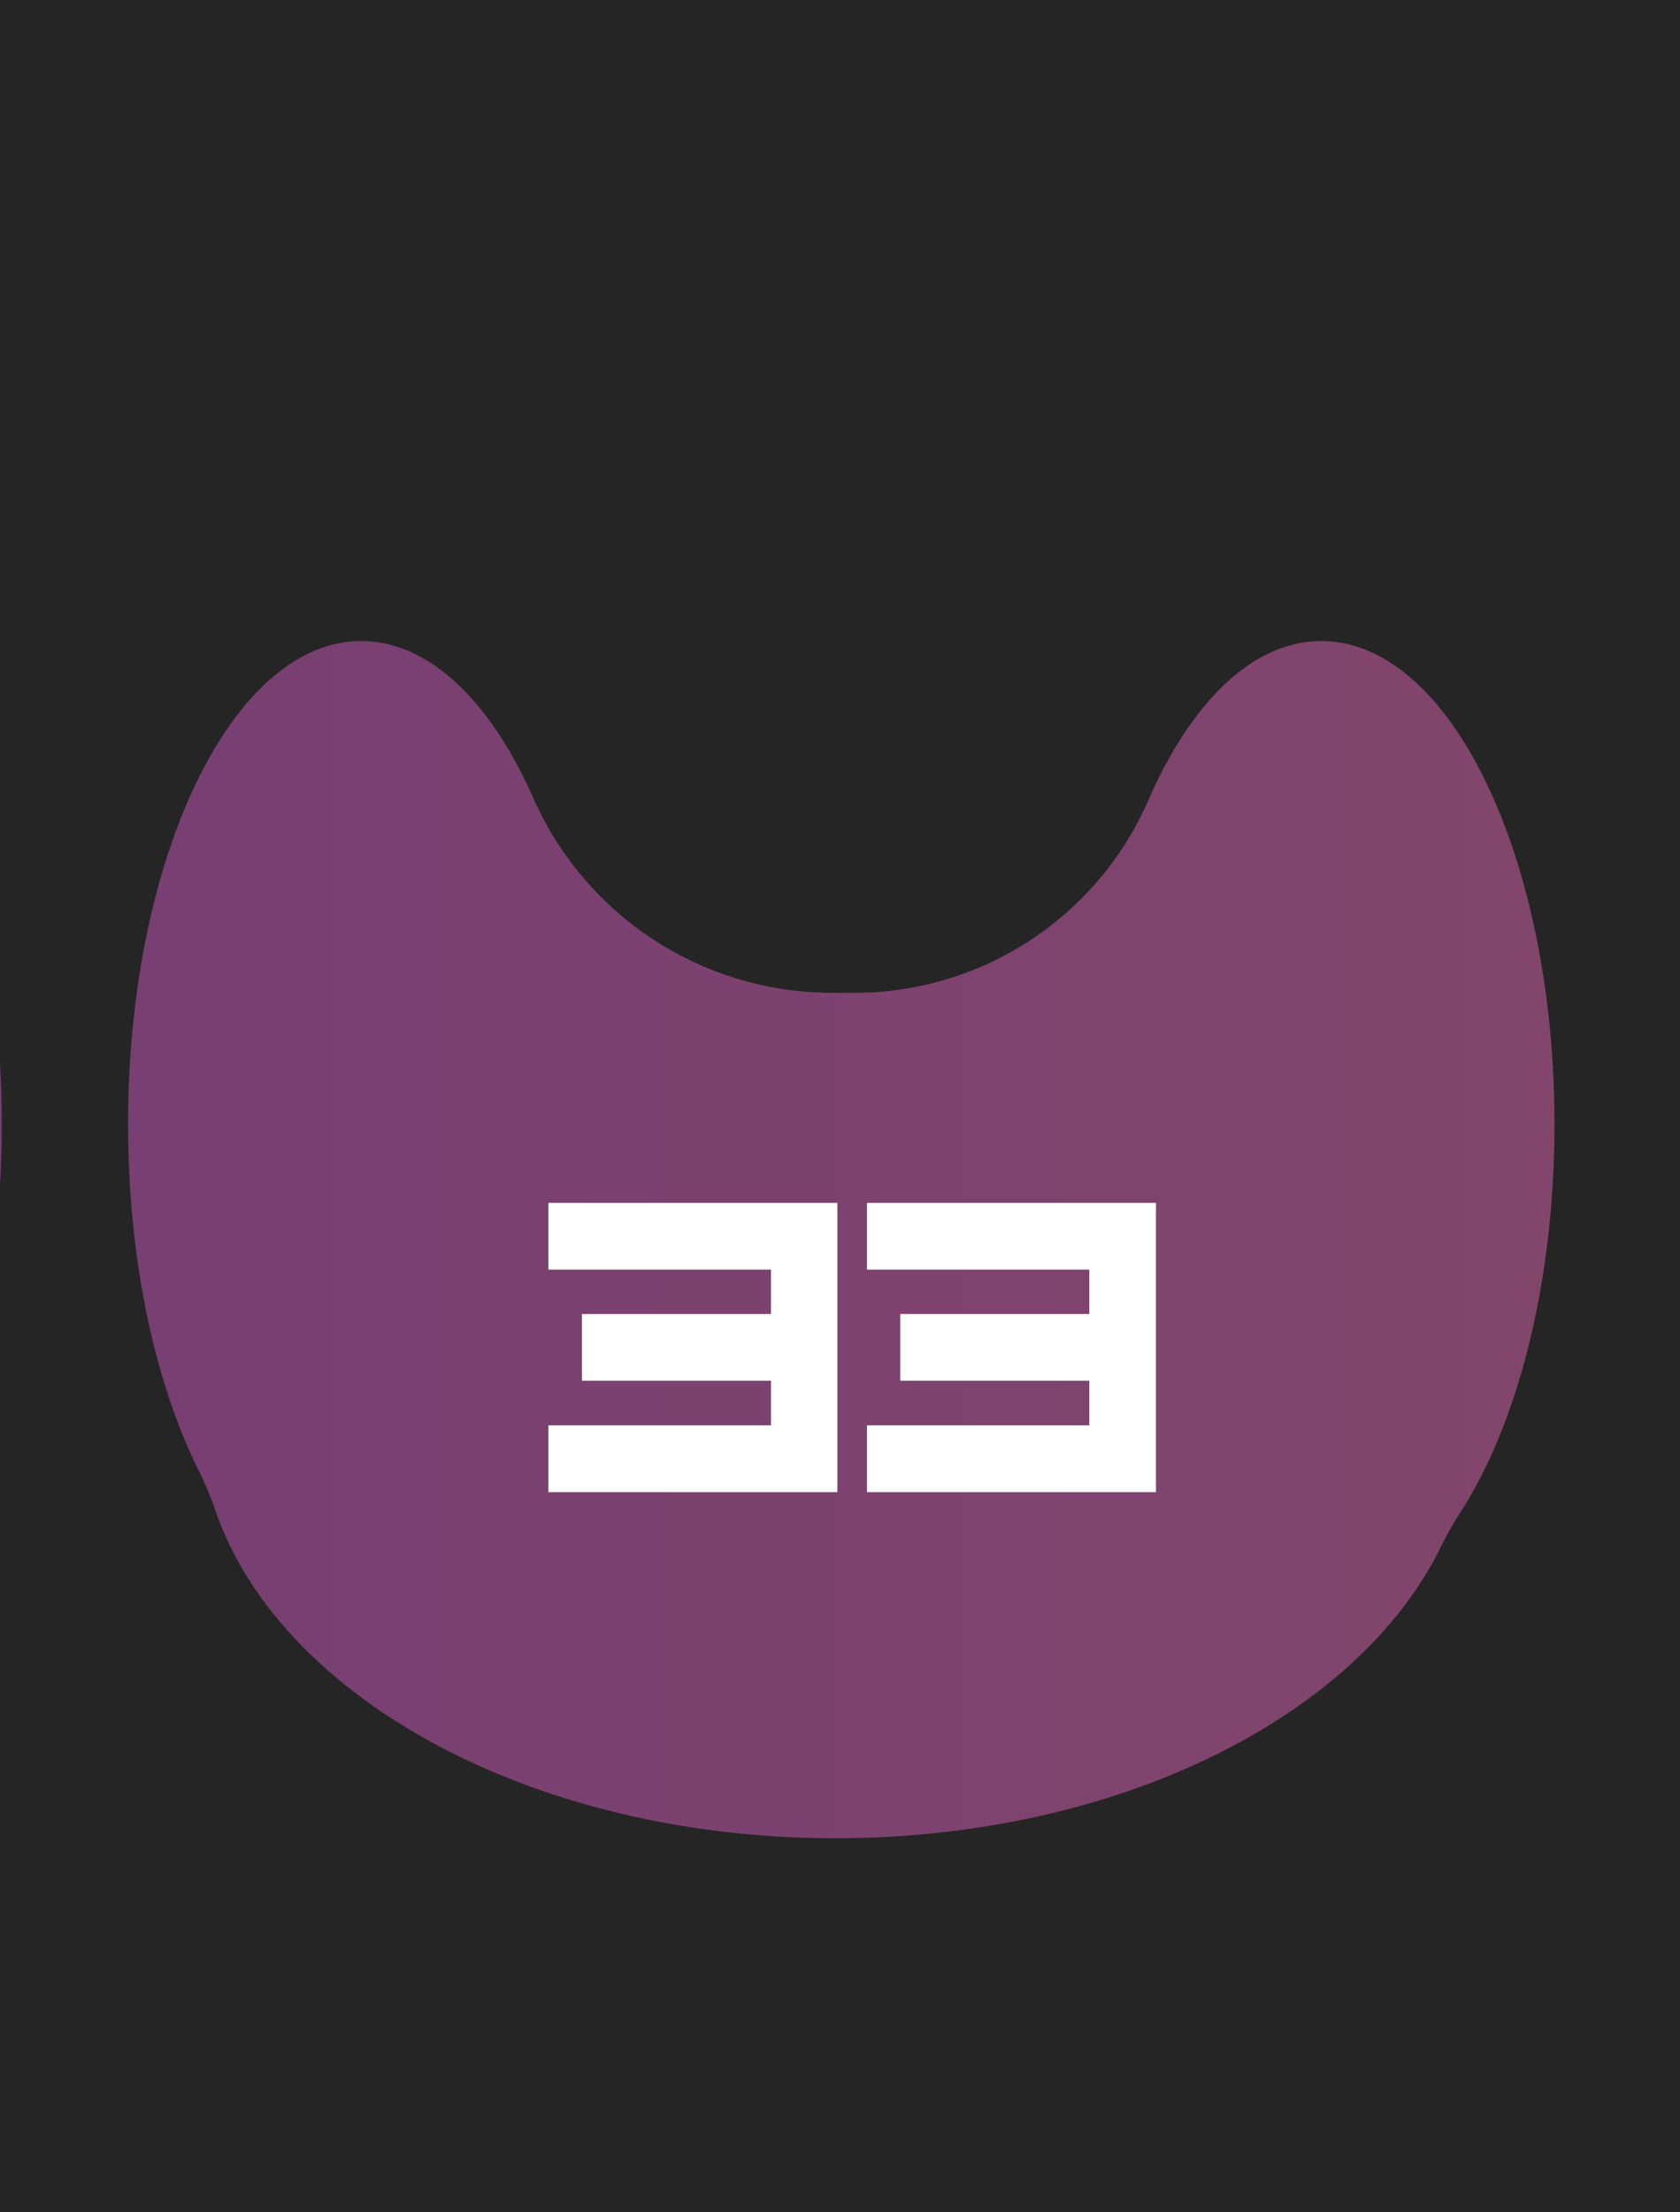 <svg xmlns="http://www.w3.org/2000/svg" xmlns:xlink="http://www.w3.org/1999/xlink" viewBox="0 0 193 254"><rect x="0" y="0" width="193" height="254" fill="#808080" stroke="none"/><defs><style>.cls-1{stroke-miterlimit:10;fill:url(#Безымянный_градиент_48);stroke:url(#Безымянный_градиент_31);}.cls-2{fill:#252525;}.cls-3{fill:#fff;}</style><linearGradient id="Безымянный_градиент_48" x1="-387.39" y1="540.19" x2="1532.61" y2="540.19" gradientUnits="userSpaceOnUse"><stop offset="0" stop-color="#5b2e83"/><stop offset="1" stop-color="#e07f32"/></linearGradient><linearGradient id="Безымянный_градиент_31" x1="-387.89" y1="540.19" x2="1533.11" y2="540.19" gradientUnits="userSpaceOnUse"><stop offset="0" stop-color="#5a2e84"/><stop offset="1" stop-color="#e07f32"/></linearGradient></defs><g id="Слой_4" data-name="Слой 4"><rect class="cls-1" x="-387.39" y="0.19" width="1920" height="1080"/></g><g id="Слой_5" data-name="Слой 5"><path class="cls-2" d="M-388-.15V1081H1533.44V-.15ZM1350.61,73.61c7.81,0,14.83,6.91,19.74,17.94A37.53,37.53,0,0,0,1404.8,114h.35c.62,0,1.24,0,1.84,0a36.89,36.89,0,0,0,34.16-22.28c4.9-11.13,11.95-18.1,19.79-18.1,14.79,0,26.79,24.84,26.79,55.5,0,18.19-4.24,34.35-10.77,44.46a39.49,39.49,0,0,0-2.29,4.06c-9.57,19.42-37.07,33.44-69.52,33.44-34.68,0-63.72-16-71.24-37.55A38.76,38.76,0,0,0,1332,169c-5-10.08-8.19-24.25-8.19-39.9C1323.82,98.45,1335.82,73.61,1350.61,73.61Zm-17.29,290a42.48,42.48,0,0,0,2.3-4.18c9.58-20,37.12-34.42,69.61-34.42,34.73,0,63.81,16.49,71.34,38.65a38.89,38.89,0,0,0,1.89,4.64c5,10.37,8.2,25,8.2,41.07,0,31.55-12,57.12-26.82,57.12-7.83,0-14.86-7.11-19.76-18.46A37.54,37.54,0,0,0,1405.57,425h-2.19c-14.85-.25-28.21,8.95-34.19,22.93-4.92,11.44-12,18.62-19.82,18.62-14.82,0-26.83-25.57-26.83-57.12C1322.54,390.68,1326.78,374.05,1333.32,363.65ZM1173,73.61c7.81,0,14.83,6.91,19.74,17.94A37.53,37.53,0,0,0,1227.23,114h.35c.61,0,1.23,0,1.83,0a36.92,36.92,0,0,0,34.17-22.28c4.89-11.13,12-18.1,19.78-18.1,14.79,0,26.79,24.84,26.79,55.49,0,18.2-4.23,34.36-10.76,44.47a37.78,37.78,0,0,0-2.3,4.06c-9.56,19.42-37.06,33.44-69.51,33.44-34.68,0-63.73-16-71.24-37.55a38.76,38.76,0,0,0-1.9-4.51c-5-10.08-8.19-24.25-8.19-39.91C1146.25,98.45,1158.25,73.61,1173,73.61Zm-18.66,289a41.22,41.22,0,0,0,2.3-4.17c9.58-20,37.12-34.42,69.6-34.42,34.74,0,63.82,16.49,71.33,38.64a38.47,38.47,0,0,0,1.91,4.65c5,10.37,8.19,25,8.19,41.07,0,31.55-12,57.11-26.83,57.11-7.81,0-14.84-7.1-19.74-18.46A37.58,37.58,0,0,0,1226.63,424h-2.19c-14.85-.25-28.21,8.95-34.21,22.92-4.9,11.45-12,18.62-19.81,18.62-14.82,0-26.82-25.56-26.82-57.11C1143.6,389.68,1147.83,373.05,1154.38,362.64Zm-159.73-289c7.8,0,14.83,6.91,19.72,17.94A37.58,37.58,0,0,0,1048.84,114h.34c.62,0,1.23,0,1.84,0a36.89,36.89,0,0,0,34.16-22.28c4.9-11.13,12-18.1,19.79-18.1,14.79,0,26.79,24.84,26.79,55.49,0,18.2-4.23,34.36-10.77,44.47a37.78,37.78,0,0,0-2.3,4.06c-9.56,19.42-37.07,33.44-69.51,33.44-34.69,0-63.72-16-71.24-37.55A38.76,38.76,0,0,0,976,169c-5-10.08-8.18-24.25-8.18-39.91C967.86,98.45,979.86,73.61,994.65,73.61Zm-19.13,289a41.22,41.22,0,0,0,2.3-4.17c9.58-20,37.12-34.42,69.62-34.42,34.72,0,63.8,16.49,71.32,38.64a40.1,40.1,0,0,0,1.9,4.65c5.06,10.37,8.2,25,8.2,41.07,0,31.55-12,57.11-26.83,57.11-7.82,0-14.84-7.1-19.75-18.46a37.56,37.56,0,0,0-34.5-23.07h-2.19c-14.87-.25-28.22,8.95-34.21,22.92-4.9,11.45-12,18.62-19.82,18.62-14.81,0-26.83-25.56-26.83-57.11C964.73,389.68,969,373.05,975.52,362.64Zm-159.27-289c7.81,0,14.83,6.91,19.73,17.94A37.54,37.54,0,0,0,870.44,114h.34c.62,0,1.23,0,1.85,0a36.87,36.87,0,0,0,34.15-22.28c4.89-11.13,12-18.1,19.8-18.1,14.79,0,26.79,24.84,26.79,55.49,0,18.2-4.24,34.36-10.78,44.47a39.49,39.49,0,0,0-2.29,4.06c-9.56,19.42-37.08,33.44-69.52,33.44-34.69,0-63.72-16-71.23-37.55a38.76,38.76,0,0,0-1.9-4.51c-5-10.08-8.19-24.25-8.19-39.91C789.46,98.45,801.46,73.61,816.25,73.61Zm-19.36,289a43.28,43.28,0,0,0,2.3-4.17c9.57-20,37.12-34.42,69.6-34.42,34.74,0,63.81,16.49,71.33,38.64a40.16,40.16,0,0,0,1.91,4.65c5.05,10.37,8.19,25,8.19,41.07,0,31.55-12,57.11-26.83,57.11-7.81,0-14.85-7.1-19.75-18.46A37.58,37.58,0,0,0,869.14,424h-2.2c-14.86-.25-28.2,8.95-34.19,22.92-4.91,11.45-12,18.62-19.82,18.62-14.82,0-26.84-25.56-26.84-57.11C786.09,389.68,790.33,373.05,796.89,362.64Zm-159.25-289c7.8,0,14.83,6.91,19.72,17.94A37.57,37.57,0,0,0,691.82,114h.35c.62,0,1.23,0,1.84,0a36.89,36.89,0,0,0,34.16-22.28c4.9-11.13,12-18.1,19.79-18.1,14.79,0,26.79,24.84,26.79,55.49,0,18.2-4.23,34.36-10.78,44.47a41.45,41.45,0,0,0-2.29,4.06c-9.56,19.42-37.07,33.44-69.51,33.44-34.69,0-63.72-16-71.23-37.55A38.76,38.76,0,0,0,619,169c-5-10.08-8.19-24.25-8.19-39.91C610.85,98.45,622.85,73.61,637.64,73.61Zm-19.4,289a39.34,39.34,0,0,0,2.3-4.17c9.57-20,37.12-34.42,69.61-34.42,34.73,0,63.81,16.49,71.33,38.64a40.1,40.1,0,0,0,1.9,4.65c5.06,10.37,8.2,25,8.2,41.07,0,31.55-12,57.11-26.83,57.11-7.82,0-14.85-7.1-19.75-18.46A37.56,37.56,0,0,0,690.5,424h-2.19c-14.86-.25-28.21,8.95-34.21,22.92-4.9,11.45-12,18.62-19.81,18.62-14.81,0-26.83-25.56-26.83-57.11C607.46,389.68,611.7,373.05,618.24,362.64Zm-933.75-289c7.81,0,14.84,6.91,19.73,17.94A37.54,37.54,0,0,0-261.32,114h.35c.62,0,1.22,0,1.84,0A36.87,36.87,0,0,0-225,91.71c4.9-11.13,12-18.1,19.8-18.1,14.79,0,26.79,24.84,26.79,55.49,0,18.2-4.24,34.36-10.78,44.47a37.7,37.7,0,0,0-2.29,4.06c-9.56,19.42-37.08,33.44-69.51,33.44-34.7,0-63.73-16-71.24-37.55a38.76,38.76,0,0,0-1.9-4.51c-5.05-10.08-8.19-24.25-8.19-39.91C-342.3,98.45-330.3,73.61-315.51,73.61ZM-205,1007.53c-7.82,0-14.85-7.11-19.75-18.46A37.56,37.56,0,0,0-259.21,966h-2.2c-14.86-.25-28.21,9-34.2,22.92-4.9,11.44-12,18.62-19.82,18.62-14.81,0-26.83-25.57-26.83-57.11,0-18.73,4.25-35.37,10.79-45.77a41.13,41.13,0,0,0,2.29-4.17c9.58-20,37.13-34.42,69.62-34.42,34.73,0,63.8,16.49,71.33,38.64a40.84,40.84,0,0,0,1.9,4.65c5.06,10.37,8.2,24.94,8.2,41.07C-178.13,982-190.15,1007.53-205,1007.53Zm16.28-295.75a37.42,37.42,0,0,0-2.29,4c-9.56,19.43-37.08,33.46-69.51,33.46-34.7,0-63.73-16-71.24-37.55a38.19,38.19,0,0,0-1.9-4.52c-5.05-10.08-8.19-24.24-8.19-39.91,0-30.64,12-55.49,26.79-55.49,7.81,0,14.84,6.91,19.73,17.94a37.56,37.56,0,0,0,34.46,22.42h2.19a36.84,36.84,0,0,0,34.15-22.28c4.9-11.11,12-18.09,19.8-18.09,14.79,0,26.79,24.85,26.79,55.49C-177.9,685.51-182.14,701.67-188.68,711.78Zm-15.51-246.94c-7.82,0-14.85-7.11-19.76-18.47a37.57,37.57,0,0,0-34.49-23.07h-2.2c-14.86-.25-28.21,8.95-34.2,22.92-4.9,11.45-12,18.63-19.82,18.63-14.82,0-26.84-25.57-26.84-57.12,0-18.73,4.25-35.36,10.8-45.77a41,41,0,0,0,2.29-4.16c9.58-20,37.13-34.43,69.61-34.43,34.74,0,63.81,16.5,71.33,38.64a39.45,39.45,0,0,0,1.91,4.65c5.06,10.38,8.2,25,8.2,41.07C-177.36,439.27-189.38,464.84-204.19,464.84Zm67.3-391.23c7.8,0,14.83,6.91,19.71,17.94A37.58,37.58,0,0,0-82.71,114h.35c.61,0,1.23,0,1.83,0A36.92,36.92,0,0,0-46.36,91.71c4.89-11.13,12-18.1,19.78-18.1C-11.79,73.61.21,98.45.21,129.1c0,18.2-4.23,34.36-10.77,44.47a39.49,39.49,0,0,0-2.29,4.06c-9.57,19.42-37.08,33.44-69.51,33.44-34.7,0-63.73-16-71.23-37.55a40.7,40.7,0,0,0-1.92-4.51c-5-10.08-8.17-24.25-8.17-39.91C-163.68,98.45-151.68,73.61-136.89,73.61Zm110.57,933.92c-7.81,0-14.85-7.11-19.75-18.46A37.58,37.58,0,0,0-80.57,966h-2.2c-14.86-.25-28.2,9-34.2,22.92-4.9,11.44-12,18.62-19.81,18.62-14.82,0-26.84-25.57-26.84-57.11,0-18.73,4.24-35.37,10.8-45.77a43.28,43.28,0,0,0,2.3-4.17c9.57-20,37.12-34.42,69.6-34.42,34.74,0,63.81,16.49,71.32,38.64a39.21,39.21,0,0,0,1.92,4.65C-2.63,919.72.51,934.29.51,950.42.51,982-11.51,1007.53-26.32,1007.53Zm16.24-295.75a41.05,41.05,0,0,0-2.28,4c-9.57,19.43-37.08,33.46-69.51,33.46-34.7,0-63.73-16-71.23-37.55a38.31,38.31,0,0,0-1.92-4.52c-5-10.08-8.17-24.24-8.17-39.91,0-30.64,12-55.49,26.79-55.49,7.8,0,14.83,6.91,19.71,17.94a37.59,37.59,0,0,0,34.47,22.42H-80A36.89,36.89,0,0,0-45.87,629.9c4.89-11.11,11.95-18.09,19.78-18.09C-11.3,611.81.7,636.66.7,667.3.7,685.51-3.53,701.67-10.08,711.78ZM-25.56,464.84c-7.81,0-14.85-7.11-19.74-18.47A37.6,37.6,0,0,0-79.81,423.3H-82c-14.86-.25-28.21,8.95-34.2,22.92-4.91,11.45-12,18.63-19.82,18.63-14.81,0-26.83-25.57-26.83-57.12,0-18.73,4.24-35.36,10.79-45.77a41.06,41.06,0,0,0,2.3-4.16c9.57-20,37.12-34.43,69.61-34.43,34.73,0,63.8,16.5,71.32,38.64a39.45,39.45,0,0,0,1.91,4.65c5.05,10.38,8.19,25,8.19,41.07C1.27,439.27-10.75,464.84-25.56,464.84ZM41.5,73.61c7.81,0,14.83,6.91,19.73,17.94A37.54,37.54,0,0,0,95.69,114H96c.62,0,1.23,0,1.84,0A36.87,36.87,0,0,0,132,91.71c4.9-11.13,11.95-18.1,19.79-18.1,14.8,0,26.79,24.84,26.79,55.49,0,18.2-4.24,34.36-10.76,44.47a37.78,37.78,0,0,0-2.3,4.06C156,197.05,128.47,211.07,96,211.07c-34.68,0-63.72-16-71.23-37.55A38.76,38.76,0,0,0,22.9,169c-5.06-10.08-8.19-24.25-8.19-39.91C14.71,98.45,26.71,73.61,41.5,73.61Zm110.82,933.92c-7.82,0-14.85-7.11-19.75-18.46A37.57,37.57,0,0,0,98.06,966H95.87c-14.86-.25-28.21,9-34.2,22.92-4.91,11.44-12,18.62-19.82,18.62C27,1007.53,15,982,15,950.42c0-18.73,4.25-35.37,10.79-45.77a41.22,41.22,0,0,0,2.3-4.17c9.58-20,37.12-34.42,69.61-34.42,34.73,0,63.81,16.49,71.33,38.64a40.84,40.84,0,0,0,1.9,4.65c5.05,10.37,8.2,24.94,8.2,41.07C179.15,982,167.14,1007.53,152.32,1007.53ZM15.2,667.3c0-30.64,12-55.49,26.79-55.49,7.81,0,14.83,6.91,19.73,17.94a37.56,37.56,0,0,0,34.46,22.42h2.18a36.85,36.85,0,0,0,34.16-22.28c4.9-11.11,11.95-18.09,19.8-18.09,14.79,0,26.79,24.85,26.79,55.49,0,18.21-4.25,34.37-10.77,44.48a37.5,37.5,0,0,0-2.3,4c-9.57,19.43-37.08,33.46-69.52,33.46-34.68,0-63.72-16-71.23-37.55a38.25,38.25,0,0,0-1.91-4.52C18.33,697.13,15.2,683,15.2,667.3ZM153.09,464.84c-7.82,0-14.85-7.11-19.76-18.47A37.57,37.57,0,0,0,98.84,423.3H96.63c-14.85-.25-28.2,8.95-34.19,22.92-4.91,11.45-12,18.63-19.82,18.63-14.82,0-26.84-25.57-26.84-57.12C15.78,389,20,372.36,26.58,362a43.12,43.12,0,0,0,2.3-4.16c9.58-20,37.12-34.43,69.6-34.43,34.74,0,63.82,16.5,71.33,38.64a39.45,39.45,0,0,0,1.91,4.65c5.05,10.38,8.2,25,8.2,41.07C179.92,439.27,167.91,464.84,153.09,464.84ZM219.9,73.61c7.8,0,14.83,6.91,19.73,17.94A37.54,37.54,0,0,0,274.09,114h.34c.62,0,1.23,0,1.84,0a36.89,36.89,0,0,0,34.16-22.28c4.9-11.13,11.95-18.1,19.79-18.1C345,73.61,357,98.45,357,129.1c0,18.2-4.23,34.36-10.77,44.47a39.57,39.57,0,0,0-2.3,4.06c-9.56,19.42-37.07,33.44-69.51,33.44-34.69,0-63.72-16-71.24-37.55a38.76,38.76,0,0,0-1.9-4.51c-5-10.08-8.18-24.25-8.18-39.91C193.11,98.45,205.1,73.61,219.9,73.61Zm111.27,933.92c-7.82,0-14.84-7.11-19.75-18.46A37.55,37.55,0,0,0,276.92,966h-2.19c-14.85-.25-28.21,9-34.21,22.92-4.9,11.44-12,18.62-19.81,18.62-14.82,0-26.82-25.57-26.82-57.11,0-18.73,4.23-35.37,10.77-45.77a39.42,39.42,0,0,0,2.31-4.17c9.57-20,37.11-34.42,69.6-34.42,34.73,0,63.82,16.49,71.33,38.64a40.84,40.84,0,0,0,1.9,4.65c5.06,10.37,8.2,24.94,8.2,41.07C358,982,346,1007.53,331.17,1007.53ZM193.6,667.3c0-30.64,12-55.49,26.79-55.49,7.8,0,14.83,6.91,19.73,17.94a37.56,37.56,0,0,0,34.46,22.42h2.18a36.84,36.84,0,0,0,34.15-22.28c4.91-11.11,12-18.09,19.8-18.09,14.79,0,26.79,24.85,26.79,55.49,0,18.21-4.23,34.37-10.77,44.48a39.28,39.28,0,0,0-2.3,4c-9.56,19.43-37.07,33.46-69.51,33.46-34.69,0-63.73-16-71.24-37.55a38.19,38.19,0,0,0-1.9-4.52C196.73,697.13,193.6,683,193.6,667.3ZM331.94,464.84c-7.82,0-14.84-7.11-19.75-18.47a37.58,37.58,0,0,0-34.5-23.07h-2.2c-14.85-.25-28.2,8.95-34.2,22.92-4.9,11.45-12,18.63-19.81,18.63-14.82,0-26.83-25.57-26.83-57.12,0-18.73,4.23-35.36,10.78-45.77a41.15,41.15,0,0,0,2.31-4.16c9.56-20,37.11-34.43,69.6-34.43,34.73,0,63.81,16.5,71.33,38.64a37.76,37.76,0,0,0,1.9,4.65c5.06,10.38,8.19,25,8.19,41.07C358.76,439.27,346.76,464.84,331.94,464.84ZM397.47,73.61c7.8,0,14.83,6.91,19.73,17.94A37.54,37.54,0,0,0,451.66,114H452c.62,0,1.23,0,1.84,0A36.89,36.89,0,0,0,488,91.71c4.9-11.13,12-18.1,19.79-18.1,14.79,0,26.79,24.84,26.79,55.5,0,18.19-4.23,34.35-10.77,44.46a39.57,39.57,0,0,0-2.3,4.06C512,197.05,484.44,211.07,452,211.07c-34.69,0-63.72-16-71.23-37.55a38.76,38.76,0,0,0-1.9-4.51c-5.06-10.08-8.19-24.25-8.19-39.9C370.68,98.45,382.68,73.61,397.47,73.61Zm112.65,934.92c-7.82,0-14.85-7.1-19.75-18.46A37.57,37.57,0,0,0,455.86,967h-2.19c-14.85-.25-28.21,9-34.19,22.92-4.92,11.45-12,18.62-19.82,18.62-14.82,0-26.83-25.56-26.83-57.11,0-18.73,4.23-35.37,10.78-45.77a41.22,41.22,0,0,0,2.3-4.17c9.58-20,37.12-34.42,69.61-34.42,34.73,0,63.81,16.49,71.34,38.64a39,39,0,0,0,1.89,4.65c5,10.37,8.19,24.94,8.19,41.07C536.94,983,524.93,1008.53,510.12,1008.53ZM371.17,675.69c0-30.65,12-55.5,26.79-55.5,7.81,0,14.83,6.92,19.73,17.94a37.54,37.54,0,0,0,34.46,22.42h.34c.62,0,1.23,0,1.84,0a36.89,36.89,0,0,0,34.16-22.28c4.9-11.12,12-18.1,19.79-18.1,14.79,0,26.79,24.85,26.79,55.5,0,18.2-4.23,34.35-10.77,44.47a39.42,39.42,0,0,0-2.3,4.05c-9.55,19.42-37.07,33.45-69.51,33.45-34.69,0-63.73-16-71.23-37.55a38.19,38.19,0,0,0-1.9-4.52C374.3,705.51,371.17,691.34,371.17,675.69ZM510.88,465.84c-7.81,0-14.84-7.11-19.74-18.47a37.59,37.59,0,0,0-34.51-23.07h-2.19c-14.85-.25-28.21,8.95-34.2,22.92-4.91,11.45-12,18.63-19.82,18.63-14.82,0-26.83-25.57-26.83-57.12,0-18.73,4.23-35.35,10.79-45.77a41.06,41.06,0,0,0,2.3-4.16c9.58-20,37.12-34.43,69.6-34.43,34.74,0,63.82,16.5,71.34,38.64a39.4,39.4,0,0,0,1.9,4.65c5.05,10.38,8.19,25,8.19,41.07C537.71,440.27,525.71,465.84,510.88,465.84ZM744,1008.22c-7.82,0-14.85-7.12-19.76-18.46a37.57,37.57,0,0,0-34.5-23.08h-2.19c-14.86-.26-28.2,8.94-34.2,22.92-4.9,11.43-12,18.62-19.82,18.62-14.82,0-26.83-25.56-26.83-57.11,0-18.74,4.24-35.37,10.79-45.78a42,42,0,0,0,2.3-4.16c9.57-20,37.11-34.43,69.6-34.43,34.74,0,63.82,16.5,71.33,38.64a41.05,41.05,0,0,0,1.91,4.66c5.06,10.37,8.19,24.94,8.19,41.07C770.81,982.66,758.8,1008.22,744,1008.22Zm20.47-296.07a39.34,39.34,0,0,0-2.29,4.05c-9.55,19.42-37.07,33.45-69.51,33.45-34.69,0-63.72-16-71.23-37.55a38.91,38.91,0,0,0-1.9-4.52c-5-10.08-8.19-24.24-8.19-39.9,0-30.65,12-55.5,26.79-55.5,7.81,0,14.83,6.92,19.72,17.94a37.57,37.57,0,0,0,34.46,22.42h.35c.62,0,1.23,0,1.84,0a36.89,36.89,0,0,0,34.16-22.28c4.89-11.12,12-18.1,19.79-18.1,14.79,0,26.79,24.85,26.79,55.5C775.24,685.88,771,702,764.46,712.15Zm158.16,296.07c-7.81,0-14.85-7.12-19.74-18.46a37.6,37.6,0,0,0-34.51-23.08h-2.19c-14.86-.26-28.21,8.94-34.21,22.92-4.9,11.43-12,18.62-19.81,18.62-14.81,0-26.83-25.56-26.83-57.11,0-18.74,4.24-35.37,10.79-45.78a40,40,0,0,0,2.3-4.16c9.57-20,37.12-34.43,69.61-34.43,34.73,0,63.8,16.5,71.33,38.64a41,41,0,0,0,1.9,4.66c5,10.37,8.19,24.94,8.19,41.07C949.45,982.66,937.43,1008.22,922.62,1008.22Zm20.46-296.44a39.19,39.19,0,0,0-2.29,4c-9.57,19.43-37.08,33.46-69.52,33.46-34.69,0-63.72-16-71.23-37.55a38.19,38.19,0,0,0-1.9-4.52c-5-10.08-8.19-24.24-8.19-39.91,0-30.64,12-55.49,26.79-55.49,7.81,0,14.83,6.91,19.73,17.94a37.56,37.56,0,0,0,34.46,22.42h2.19a36.84,36.84,0,0,0,34.15-22.28c4.89-11.11,12-18.09,19.8-18.09,14.79,0,26.79,24.85,26.79,55.49C953.86,685.51,949.61,701.67,943.08,711.78Zm158.19,296.44c-7.82,0-14.84-7.12-19.76-18.46a37.57,37.57,0,0,0-34.5-23.08h-2.2c-14.86-.26-28.2,8.94-34.19,22.92-4.9,11.43-12,18.62-19.82,18.62-14.82,0-26.84-25.56-26.84-57.11,0-18.74,4.25-35.37,10.8-45.78a42,42,0,0,0,2.3-4.16c9.57-20,37.11-34.43,69.61-34.43,34.73,0,63.8,16.5,71.32,38.64a41.05,41.05,0,0,0,1.91,4.66c5,10.37,8.19,24.94,8.19,41.07C1128.09,982.66,1116.09,1008.22,1101.27,1008.22Zm20.21-296.44a37.5,37.5,0,0,0-2.3,4c-9.56,19.43-37.07,33.46-69.51,33.46-34.69,0-63.72-16-71.24-37.55a38.19,38.19,0,0,0-1.9-4.52c-5-10.08-8.18-24.24-8.18-39.91,0-30.64,12-55.49,26.79-55.49,7.8,0,14.83,6.91,19.72,17.94a37.58,37.58,0,0,0,34.47,22.42h2.18a36.89,36.89,0,0,0,34.17-22.28c4.89-11.11,11.94-18.09,19.78-18.09,14.79,0,26.79,24.85,26.79,55.49C1132.25,685.51,1128,701.67,1121.48,711.78Zm158.64,296.44c-7.81,0-14.85-7.12-19.75-18.46a37.58,37.58,0,0,0-34.51-23.08h-2.19c-14.85-.26-28.21,8.94-34.2,22.92-4.91,11.43-12,18.62-19.81,18.62-14.82,0-26.83-25.56-26.83-57.11,0-18.74,4.23-35.37,10.78-45.78a40,40,0,0,0,2.3-4.16c9.57-20,37.12-34.43,69.61-34.43,34.74,0,63.81,16.5,71.33,38.64a39.17,39.17,0,0,0,1.89,4.66c5.07,10.37,8.2,24.94,8.2,41.07C1306.94,982.66,1294.93,1008.22,1280.12,1008.22Zm19.76-296.44a39.28,39.28,0,0,0-2.3,4c-9.56,19.43-37.06,33.46-69.51,33.46-34.68,0-63.73-16-71.24-37.55a38.19,38.19,0,0,0-1.9-4.52c-5-10.08-8.19-24.24-8.19-39.91,0-30.64,12-55.49,26.79-55.49,7.81,0,14.83,6.91,19.74,17.94a37.54,37.54,0,0,0,34.45,22.42h2.18a36.89,36.89,0,0,0,34.17-22.28c4.89-11.11,12-18.09,19.78-18.09,14.79,0,26.79,24.85,26.79,55.49C1310.64,685.51,1306.41,701.67,1299.88,711.78Zm159.19,297.44c-7.82,0-14.85-7.11-19.76-18.46a37.55,37.55,0,0,0-34.5-23.08h-2.2c-14.85-.26-28.2,8.94-34.19,22.92-4.91,11.44-12,18.62-19.82,18.62-14.82,0-26.83-25.56-26.83-57.11,0-18.74,4.24-35.37,10.79-45.78a42,42,0,0,0,2.3-4.16c9.58-20,37.12-34.43,69.6-34.43,34.74,0,63.82,16.5,71.34,38.64a38.56,38.56,0,0,0,1.9,4.66c5,10.37,8.2,25,8.2,41.07C1485.9,983.66,1473.89,1009.22,1459.07,1009.22Zm18.38-297.44a42.42,42.42,0,0,0-2.3,4c-9.56,19.43-37.06,33.46-69.5,33.46-34.7,0-63.73-16-71.25-37.55a38.19,38.19,0,0,0-1.9-4.52c-5-10.08-8.19-24.24-8.19-39.91,0-30.64,12-55.49,26.79-55.49,7.81,0,14.84,6.91,19.74,17.94a37.54,37.54,0,0,0,34.45,22.42h2.19a36.86,36.86,0,0,0,34.16-22.28c4.9-11.11,11.95-18.09,19.79-18.09,14.79,0,26.79,24.85,26.79,55.49C1488.22,685.51,1484,701.67,1477.45,711.78Z"/></g><g id="Слой_2" data-name="Слой 2"><path class="cls-3" d="M63,138.12h33.2v33.21H63v-7.67H88.57v-5.12H66.85v-7.66H88.57v-5.1H63Z"/><path class="cls-3" d="M99.6,138.12h33.2v33.21H99.6v-7.67h25.54v-5.12H103.42v-7.66h21.72v-5.1H99.6Z"/></g></svg>